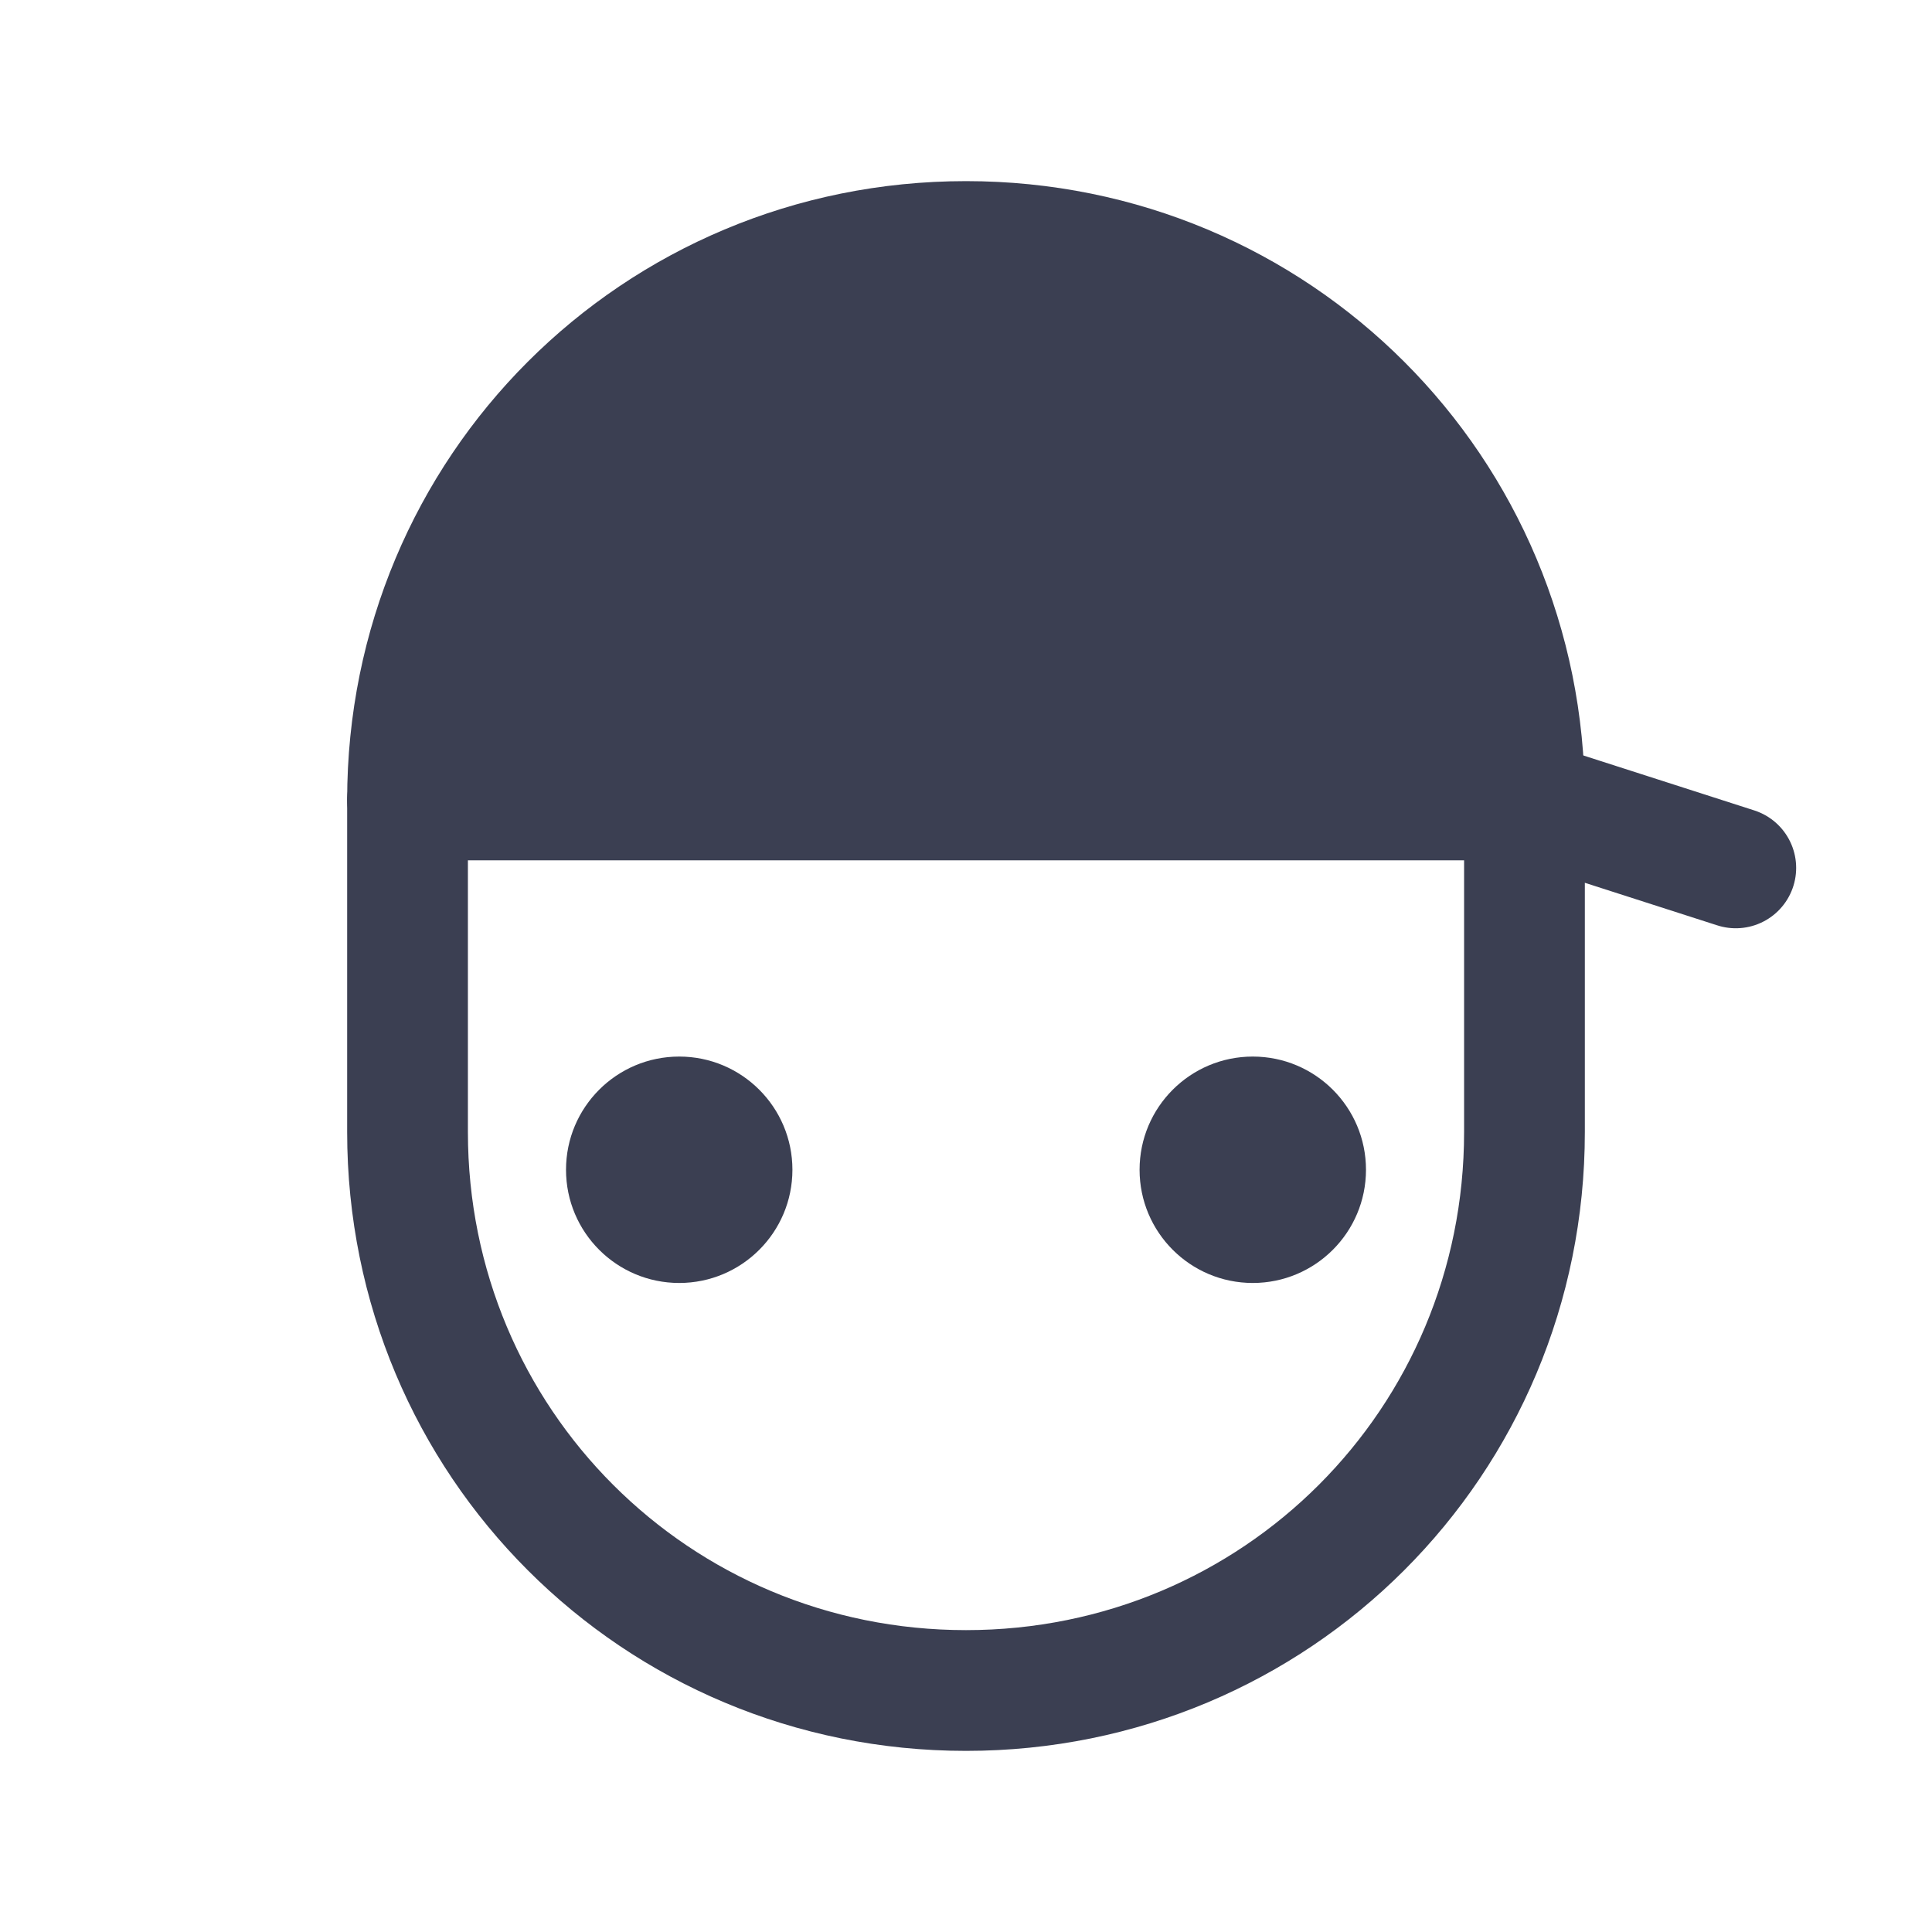 <svg xmlns="http://www.w3.org/2000/svg" width="256px" height="256px" viewBox="0 0 256 256" fill="none">
  <!-- Контур головы -->
  <path d="M128 32C169.09 32 202 64.91 202 106V150C202 191.09 169.09 224 128 224C86.91 224 54 191.09 54 150V106C54 64.91 86.91 32 128 32Z" stroke="#3b3f52" stroke-width="16"/> <!-- Темно-серый с синим оттенком -->

  <!-- Верхняя часть головы / кепка -->
  <path d="M54 106C54 64.91 86.91 32 128 32C169.09 32 202 64.91 202 106H54Z" fill="#3b3f52"/> <!-- Темно-серый с синим оттенком -->

  <!-- Утолщённый козырёк -->
  <path d="M54 106H202L230 115" stroke="#3b3f52" stroke-width="16" stroke-linecap="round"/>

  <!-- Левый глаз -->
  <circle cx="90" cy="155" r="15" fill="#3b3f52"/> <!-- Темно-серый -->

  <!-- Правый глаз -->
  <circle cx="166" cy="155" r="15" fill="#3b3f52"/> <!-- Темно-серый -->
</svg>
